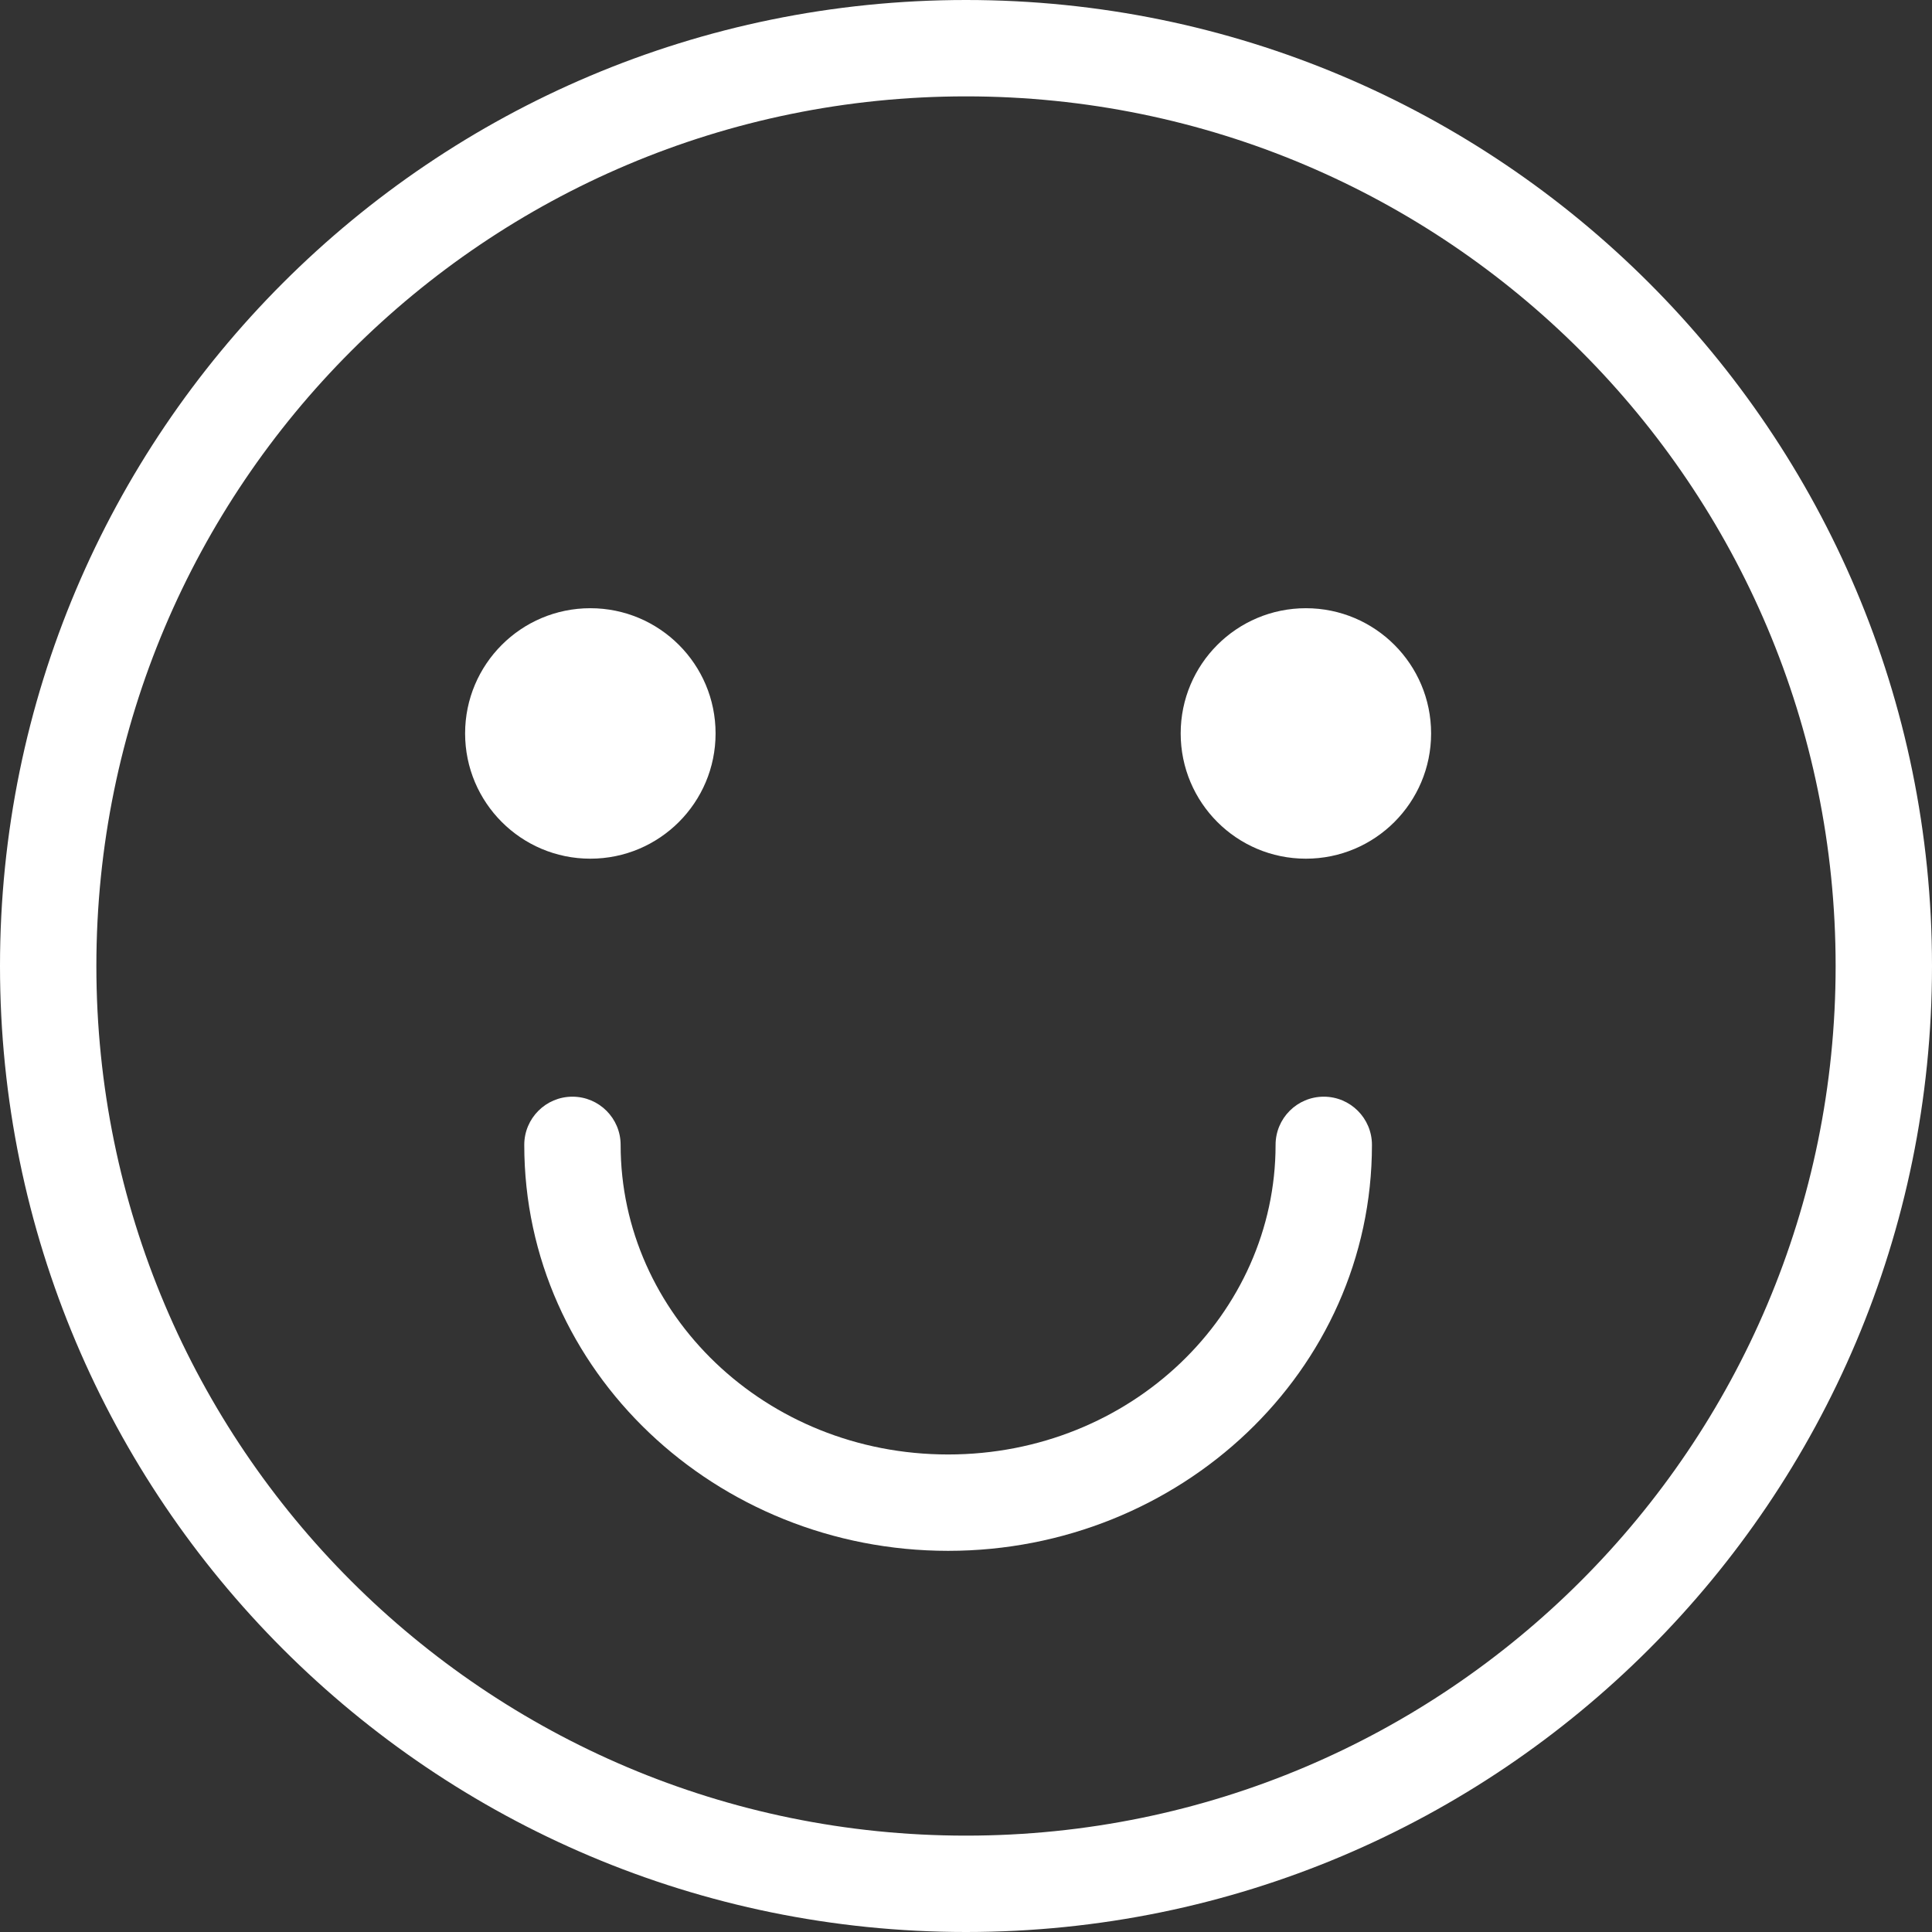 <svg width="42" height="42" viewBox="0 0 42 42" fill="none" xmlns="http://www.w3.org/2000/svg">
<rect x="0" y="0" width="42" height="42" fill="#333333" stroke="none"/>
<path fill-rule="evenodd" clip-rule="evenodd" d="M21 39.905C31.441 39.905 39.905 31.441 39.905 21C39.905 10.559 31.441 2.095 21 2.095C10.559 2.095 2.095 10.559 2.095 21C2.095 31.441 10.559 39.905 21 39.905ZM21 42C32.598 42 42 32.598 42 21C42 9.402 32.598 0 21 0C9.402 0 0 9.402 0 21C0 32.598 9.402 42 21 42Z" fill="white"/>
<path fill-rule="evenodd" clip-rule="evenodd" d="M12.444 23.841C13.023 23.841 13.492 24.31 13.492 24.889C13.492 28.558 16.631 31.619 20.611 31.619C24.592 31.619 27.73 28.558 27.73 24.889C27.73 24.31 28.199 23.841 28.778 23.841C29.356 23.841 29.825 24.31 29.825 24.889C29.825 29.811 25.651 33.714 20.611 33.714C15.571 33.714 11.397 29.811 11.397 24.889C11.397 24.31 11.866 23.841 12.444 23.841Z" fill="white"/>
<path d="M15.556 15.944C15.556 17.448 14.337 18.667 12.833 18.667C11.33 18.667 10.111 17.448 10.111 15.944C10.111 14.441 11.33 13.222 12.833 13.222C14.337 13.222 15.556 14.441 15.556 15.944Z" fill="white"/>
<path d="M31.111 15.944C31.111 17.448 29.892 18.667 28.389 18.667C26.885 18.667 25.667 17.448 25.667 15.944C25.667 14.441 26.885 13.222 28.389 13.222C29.892 13.222 31.111 14.441 31.111 15.944Z" fill="white"/>
</svg>
